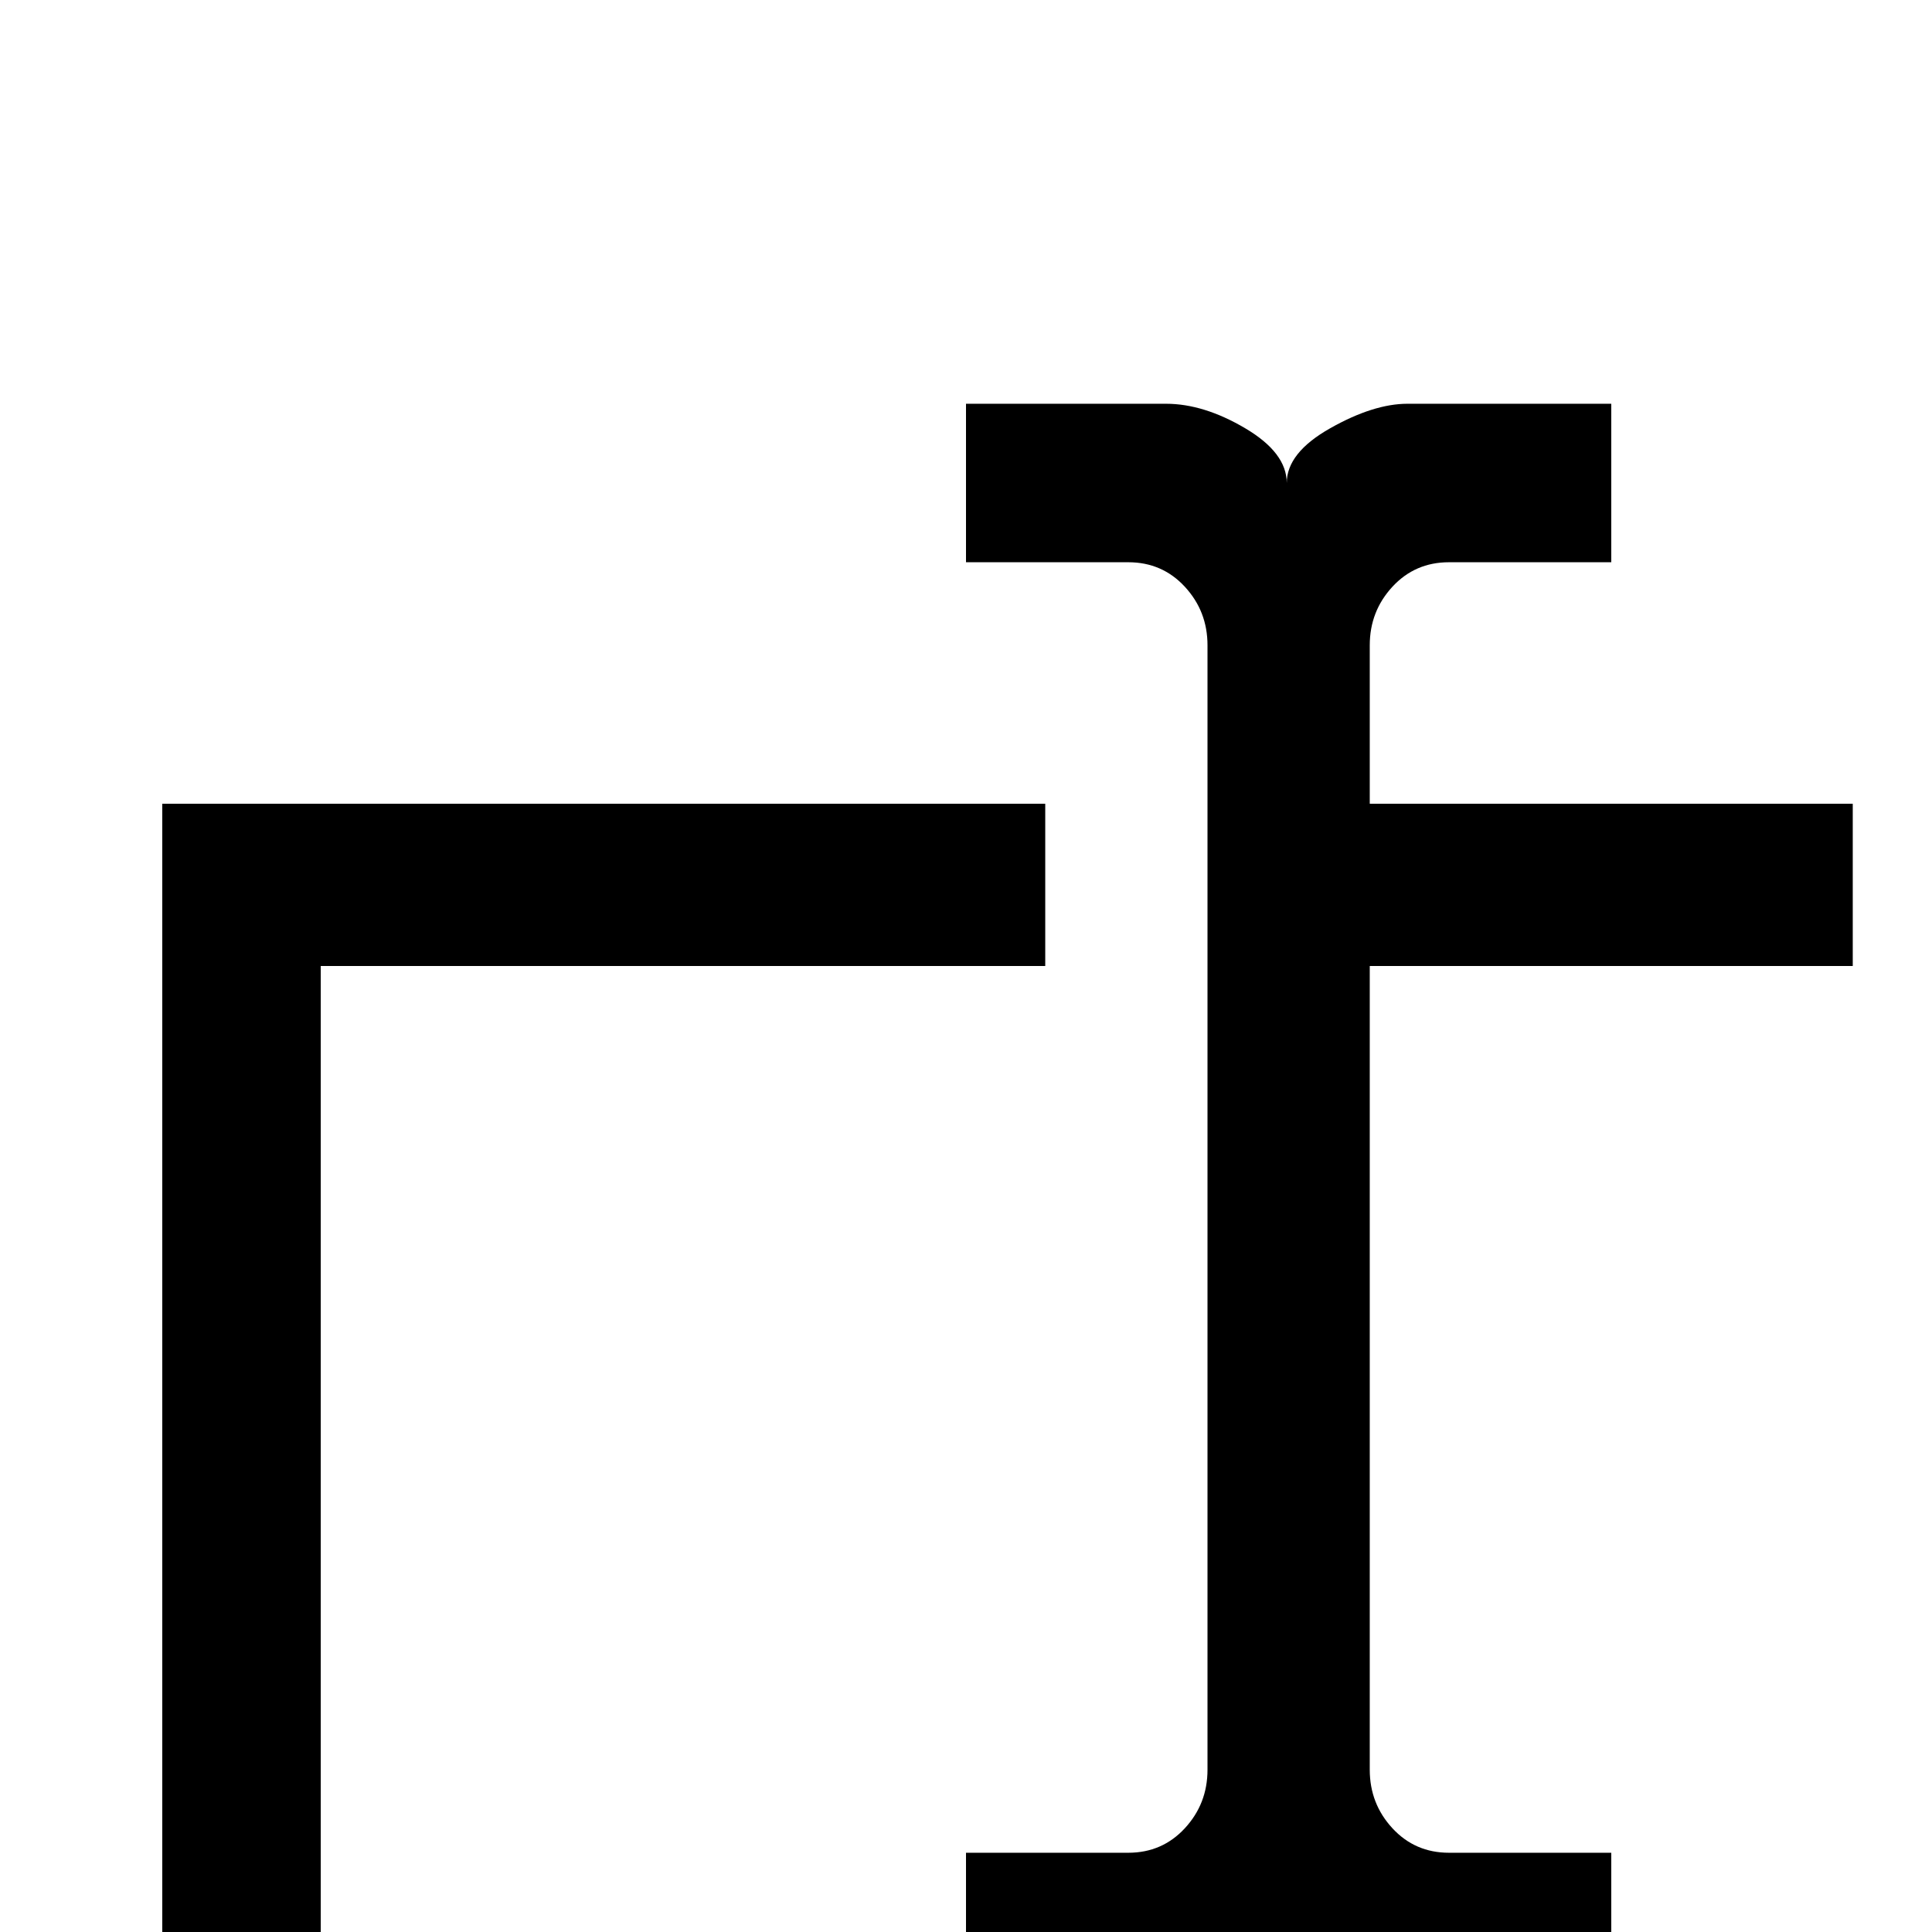 <svg xmlns="http://www.w3.org/2000/svg" viewBox="0 -512 512 512">
	<path fill="#000000" d="M277 -256H85V43H43V-299H277ZM491 -256V-299H363V-341Q363 -350 369 -356.5Q375 -363 384 -363H427V-405H373Q364 -405 352.5 -398.5Q341 -392 341 -384Q341 -392 330 -398.5Q319 -405 309 -405H256V-363H299Q308 -363 314 -356.5Q320 -350 320 -341V-43Q320 -34 314 -27.5Q308 -21 299 -21H256V21H309Q319 21 330 14.5Q341 8 341 0Q341 8 352.5 14.5Q364 21 373 21H427V-21H384Q375 -21 369 -27.5Q363 -34 363 -43V-256Z"/>
</svg>